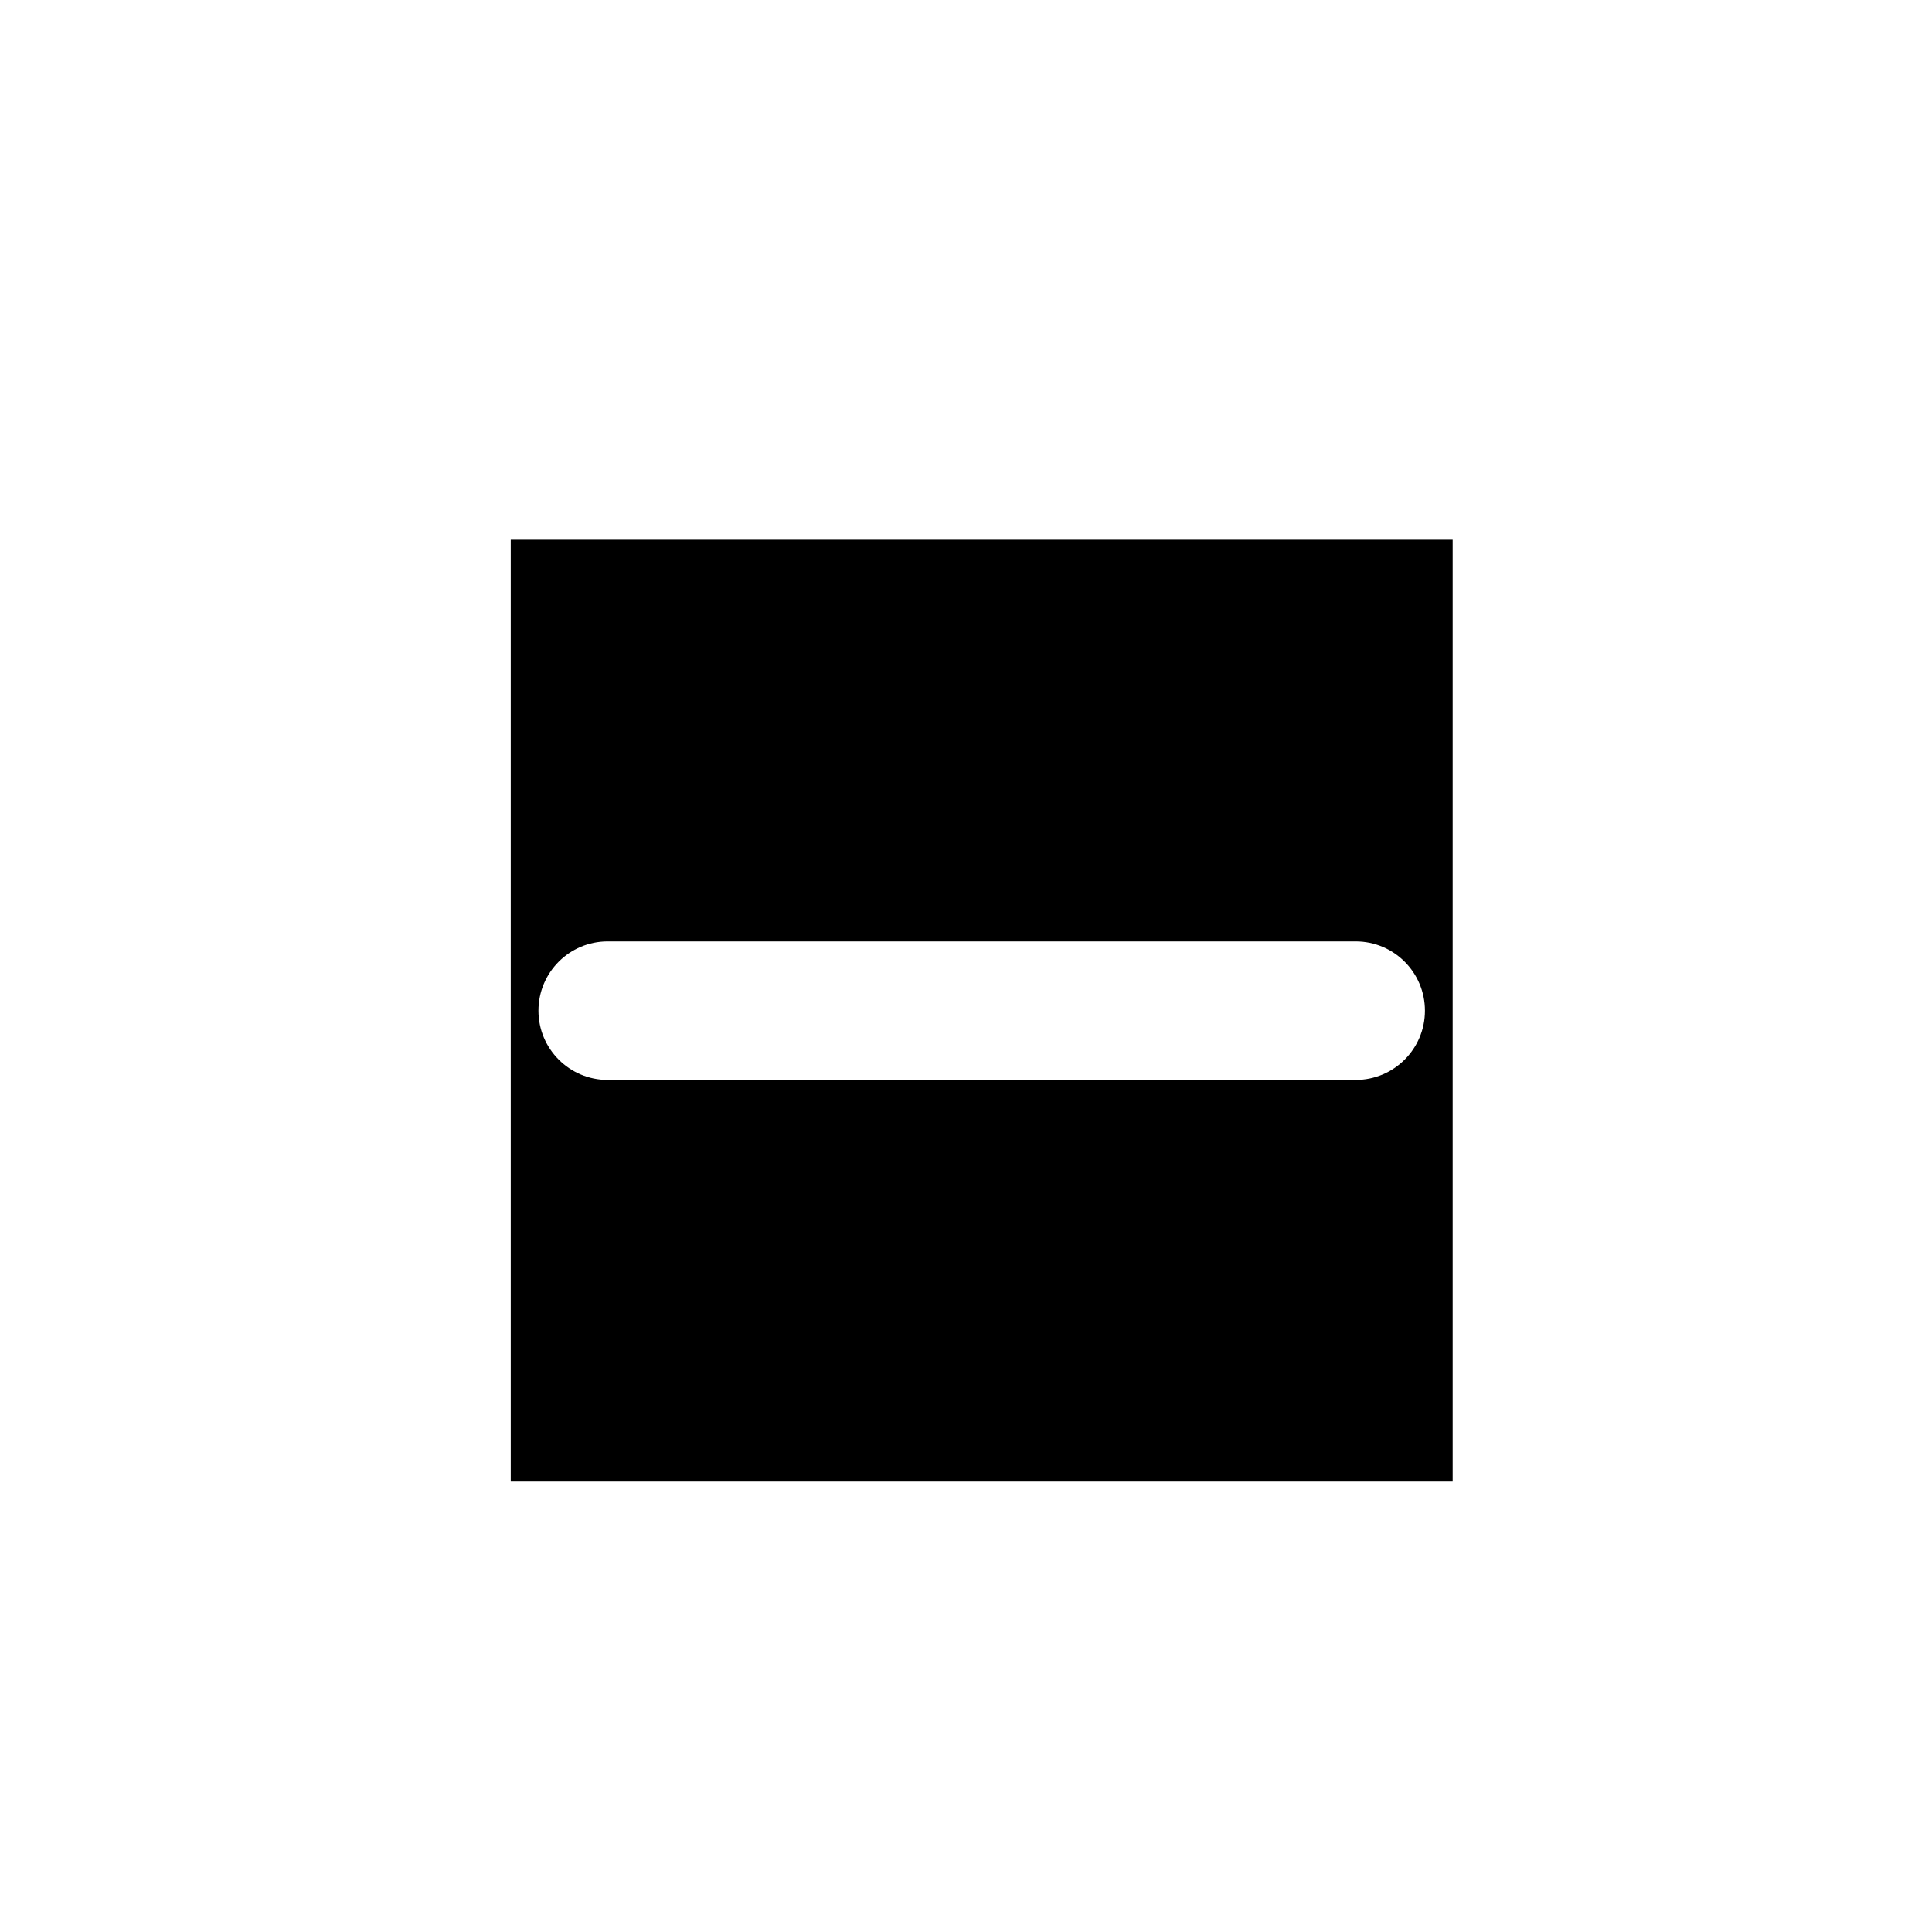 <?xml version="1.0" encoding="utf-8"?>
<!-- Generator: Adobe Illustrator 16.0.0, SVG Export Plug-In . SVG Version: 6.00 Build 0)  -->
<!DOCTYPE svg PUBLIC "-//W3C//DTD SVG 1.1//EN" "http://www.w3.org/Graphics/SVG/1.1/DTD/svg11.dtd">
<svg version="1.1" id="Layer_1" xmlns="http://www.w3.org/2000/svg" xmlns:xlink="http://www.w3.org/1999/xlink" x="0px" y="0px"
	 width="100px" height="100px" viewBox="0 0 100 100" enable-background="new 0 0 100 100" xml:space="preserve">
<path d="M26.436,27.936v48.752h48.754V27.936H26.436z M70.17,55.896H31.454c-1.979,0-3.584-1.604-3.584-3.584
	s1.604-3.585,3.584-3.585H70.17c1.98,0,3.585,1.605,3.585,3.585S72.15,55.896,70.17,55.896z"/>
</svg>
